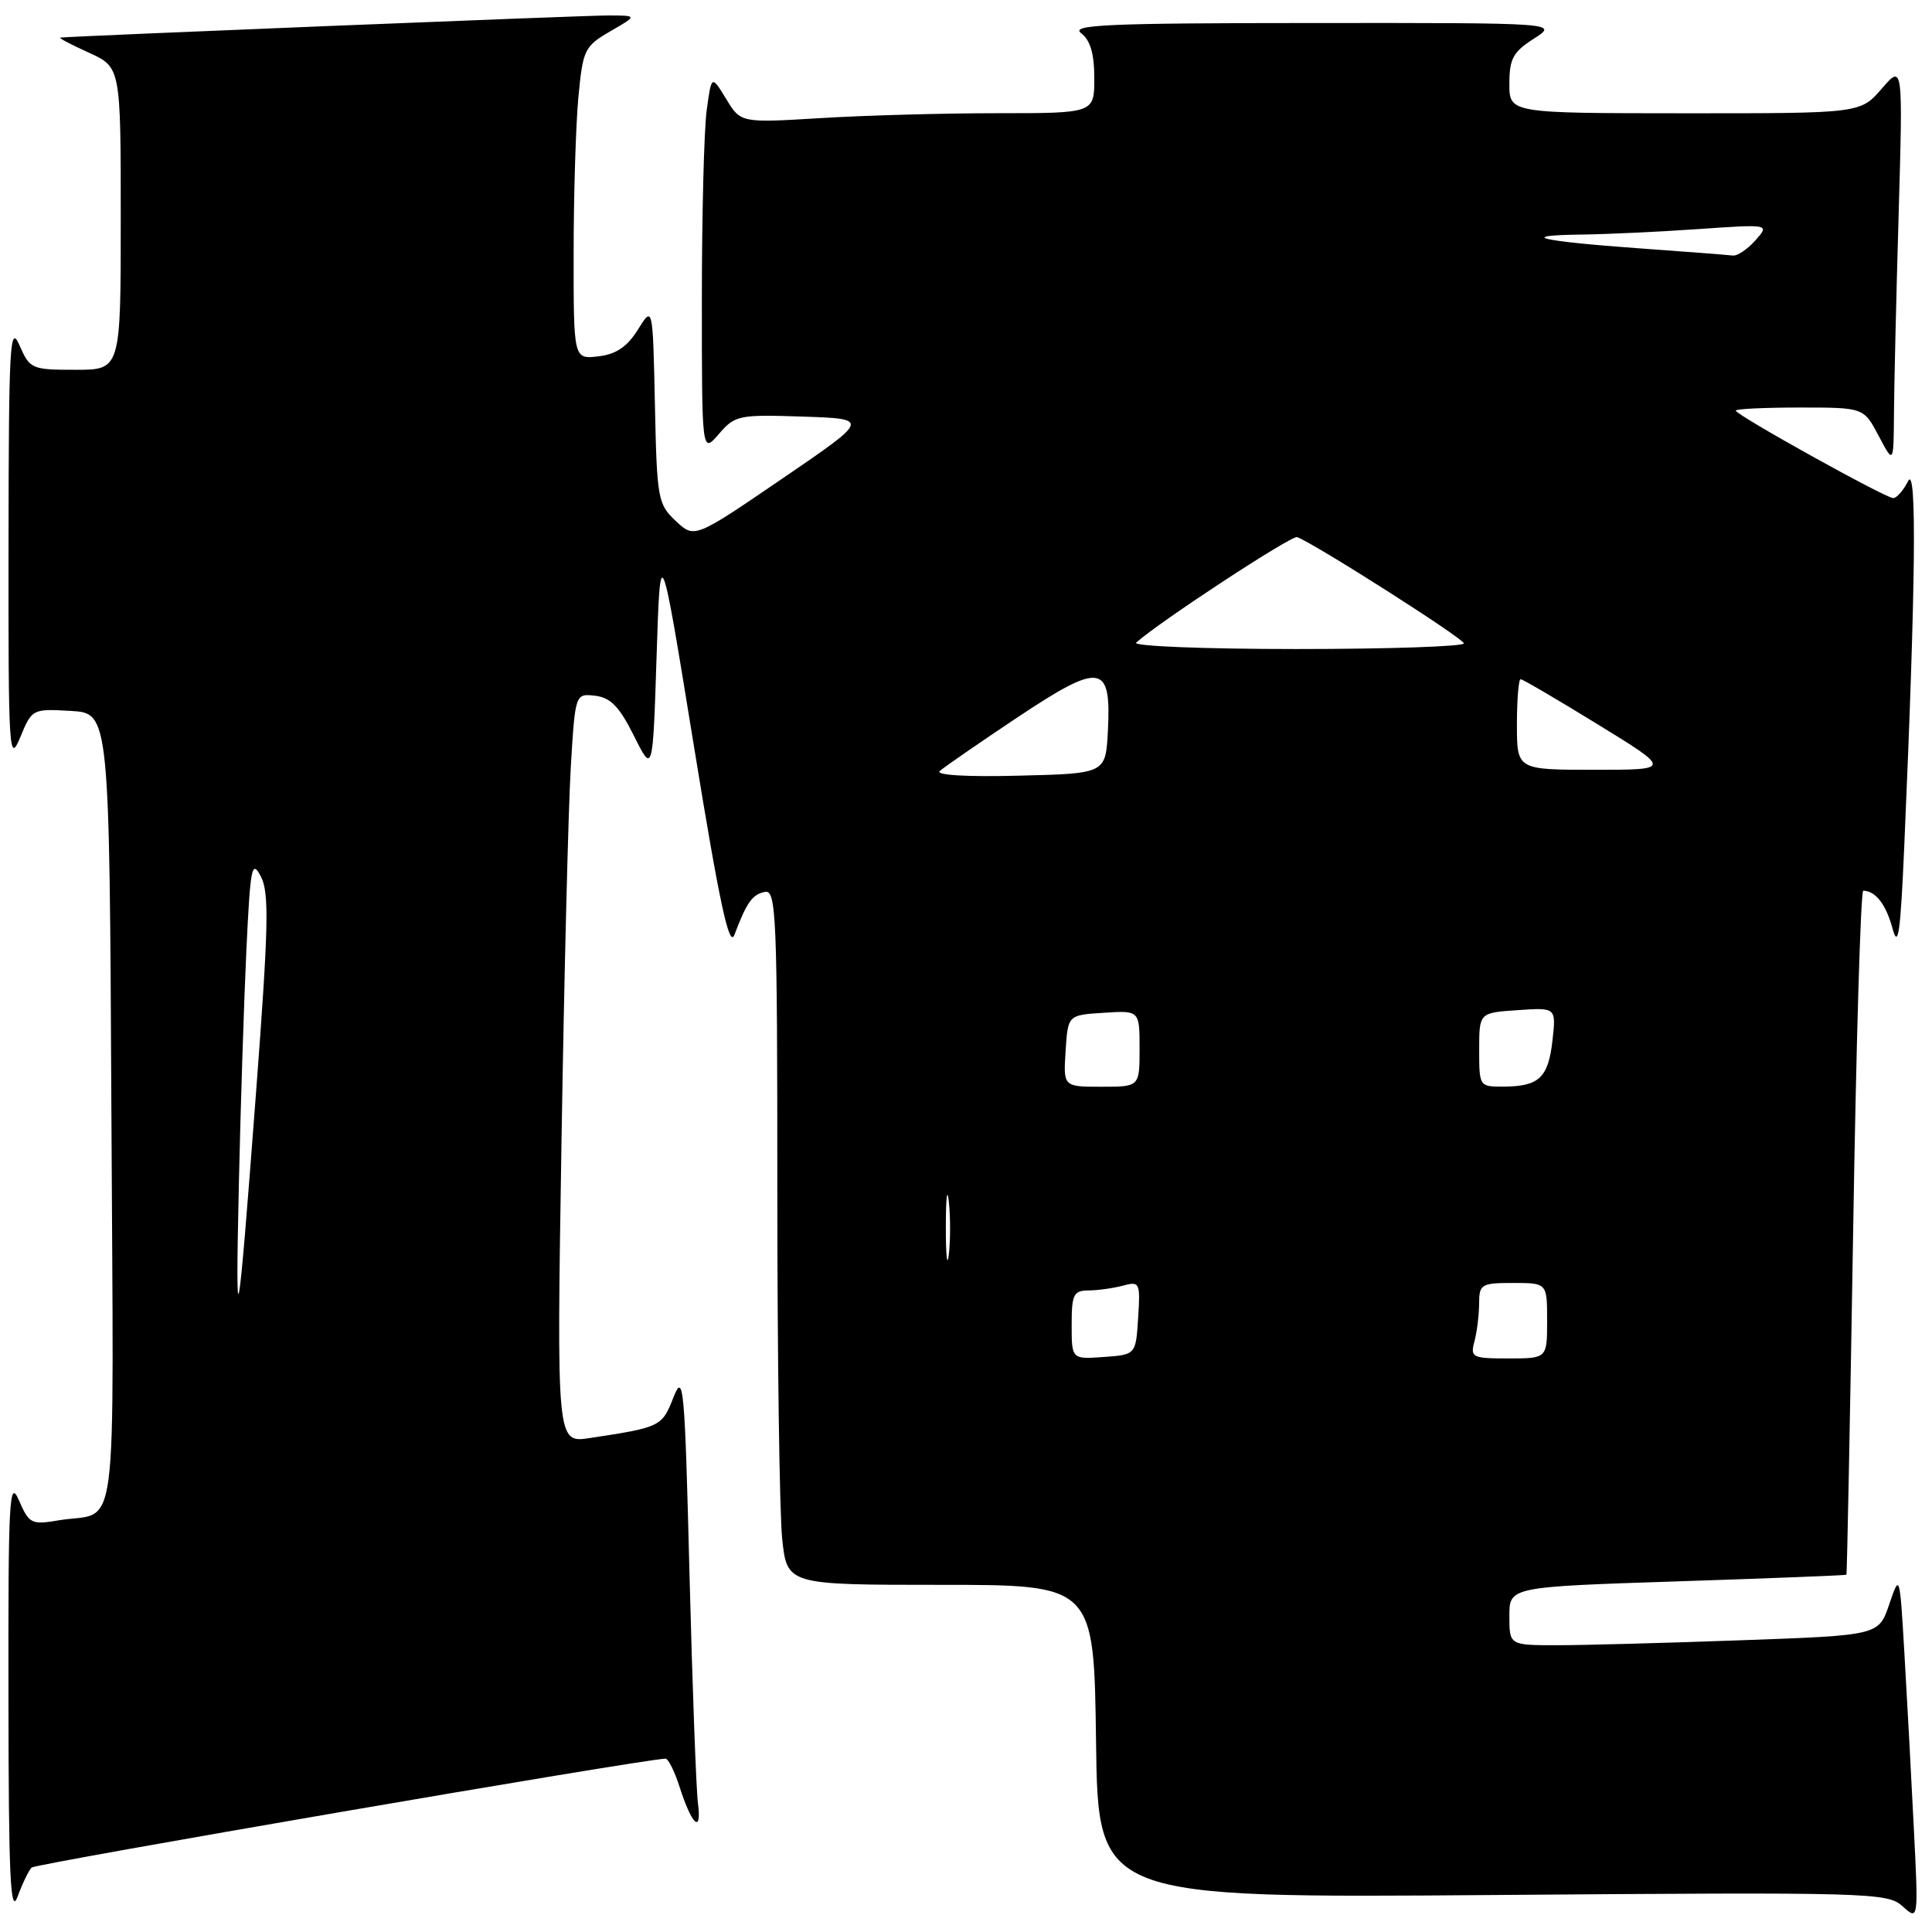 <?xml version="1.0" encoding="UTF-8" standalone="no"?>
<!DOCTYPE svg PUBLIC "-//W3C//DTD SVG 1.1//EN" "http://www.w3.org/Graphics/SVG/1.1/DTD/svg11.dtd" >
<svg xmlns="http://www.w3.org/2000/svg" xmlns:xlink="http://www.w3.org/1999/xlink" version="1.1" viewBox="0 0 256 256">
 <g >
 <path fill="currentColor"
d=" M 4.19 247.46 C 4.72 246.94 84.94 233.15 88.17 233.03 C 88.54 233.01 89.38 234.69 90.04 236.75 C 91.68 241.88 93.02 243.07 92.48 238.91 C 92.24 237.04 91.74 223.35 91.36 208.50 C 90.73 183.46 90.57 181.77 89.22 185.20 C 87.71 189.04 87.53 189.13 78.13 190.55 C 73.76 191.22 73.76 191.22 74.40 151.36 C 74.75 129.44 75.31 107.09 75.63 101.69 C 76.22 91.89 76.22 91.89 78.86 92.19 C 80.90 92.43 82.07 93.63 84.00 97.50 C 86.50 102.50 86.50 102.50 87.00 87.00 C 87.50 71.50 87.50 71.50 91.95 98.88 C 95.33 119.64 96.62 125.68 97.31 123.88 C 98.93 119.58 99.69 118.50 101.36 118.18 C 102.86 117.88 103.00 121.28 103.00 157.78 C 103.00 179.74 103.29 200.47 103.64 203.85 C 104.28 210.00 104.28 210.00 124.62 210.00 C 144.96 210.00 144.96 210.00 145.23 230.75 C 145.50 251.50 145.50 251.50 197.75 251.10 C 247.98 250.71 250.09 250.77 252.11 252.60 C 254.21 254.50 254.21 254.50 253.58 242.00 C 253.24 235.12 252.68 224.78 252.34 219.00 C 251.72 208.50 251.72 208.50 250.33 212.59 C 248.94 216.69 248.94 216.69 230.81 217.34 C 220.84 217.70 209.83 218.00 206.34 218.00 C 200.00 218.00 200.00 218.00 200.00 214.14 C 200.00 210.27 200.00 210.27 222.25 209.54 C 234.49 209.14 244.57 208.74 244.66 208.66 C 244.74 208.57 245.14 188.14 245.55 163.25 C 245.95 138.36 246.55 118.01 246.89 118.02 C 248.53 118.06 249.90 119.83 250.76 123.00 C 251.52 125.82 251.82 123.68 252.33 112.00 C 253.84 77.45 254.01 61.44 252.83 63.75 C 252.21 64.99 251.32 66.00 250.86 66.00 C 249.83 66.00 230.00 54.98 230.00 54.41 C 230.00 54.18 233.81 54.00 238.48 54.00 C 246.95 54.00 246.95 54.00 248.93 57.75 C 250.91 61.50 250.91 61.50 250.96 54.91 C 250.98 51.29 251.26 39.36 251.58 28.41 C 252.15 8.50 252.15 8.50 249.33 11.76 C 246.50 15.02 246.50 15.02 223.25 15.01 C 200.00 15.00 200.00 15.00 200.00 11.10 C 200.00 7.79 200.49 6.88 203.25 5.12 C 206.50 3.03 206.50 3.03 174.00 3.05 C 146.76 3.06 141.78 3.28 143.25 4.39 C 144.47 5.32 145.00 7.11 145.00 10.36 C 145.00 15.00 145.00 15.00 132.16 15.00 C 125.09 15.00 114.55 15.29 108.73 15.65 C 98.15 16.29 98.15 16.29 96.22 13.11 C 94.28 9.93 94.28 9.93 93.64 14.61 C 93.29 17.18 93.00 28.47 93.00 39.70 C 93.00 60.11 93.00 60.11 95.25 57.51 C 97.40 55.02 97.88 54.92 106.38 55.20 C 115.26 55.50 115.26 55.50 103.64 63.43 C 92.02 71.36 92.02 71.36 89.54 69.03 C 87.17 66.81 87.04 66.08 86.78 53.60 C 86.50 40.50 86.50 40.50 84.53 43.67 C 83.10 45.96 81.65 46.94 79.28 47.22 C 76.00 47.60 76.00 47.60 76.01 33.55 C 76.01 25.82 76.30 16.52 76.64 12.87 C 77.24 6.56 77.44 6.14 80.88 4.14 C 84.50 2.05 84.50 2.05 80.50 2.05 C 77.21 2.05 9.63 4.79 8.00 4.98 C 7.72 5.02 9.41 5.91 11.75 6.97 C 16.00 8.90 16.00 8.90 16.00 28.95 C 16.00 49.00 16.00 49.00 10.00 49.00 C 4.20 49.00 3.96 48.90 2.58 45.75 C 1.31 42.84 1.16 45.63 1.13 72.00 C 1.10 99.77 1.20 101.28 2.68 97.70 C 4.24 93.93 4.29 93.91 9.38 94.20 C 14.50 94.50 14.50 94.50 14.76 147.18 C 15.05 206.14 15.83 200.09 7.72 201.46 C 4.17 202.06 3.86 201.91 2.51 198.80 C 1.23 195.84 1.08 198.54 1.12 225.00 C 1.14 248.75 1.38 253.88 2.33 251.32 C 2.97 249.57 3.81 247.84 4.19 247.46 Z  M 142.00 175.56 C 142.00 171.50 142.25 171.00 144.25 170.99 C 145.49 170.98 147.54 170.69 148.81 170.35 C 151.02 169.76 151.11 169.95 150.81 174.62 C 150.50 179.50 150.50 179.50 146.25 179.81 C 142.00 180.11 142.00 180.11 142.00 175.56 Z  M 195.37 177.75 C 195.70 176.51 195.98 174.26 195.99 172.75 C 196.00 170.16 196.26 170.00 200.50 170.00 C 205.00 170.00 205.00 170.00 205.00 175.00 C 205.00 180.00 205.00 180.00 199.88 180.00 C 195.07 180.00 194.80 179.87 195.37 177.75 Z  M 31.66 156.50 C 31.88 146.60 32.32 132.89 32.64 126.04 C 33.17 114.85 33.36 113.84 34.56 116.13 C 35.69 118.28 35.59 122.73 33.94 144.59 C 31.48 177.20 31.16 178.84 31.66 156.50 Z  M 125.33 162.50 C 125.33 158.65 125.51 157.20 125.73 159.27 C 125.95 161.35 125.94 164.50 125.72 166.27 C 125.50 168.05 125.32 166.35 125.33 162.50 Z  M 141.20 139.25 C 141.50 134.50 141.50 134.50 146.25 134.20 C 151.00 133.89 151.00 133.89 151.00 138.95 C 151.00 144.00 151.00 144.00 145.95 144.00 C 140.89 144.00 140.89 144.00 141.20 139.25 Z  M 196.00 139.10 C 196.00 134.19 196.00 134.19 201.10 133.85 C 206.20 133.50 206.20 133.50 205.71 137.87 C 205.16 142.80 203.93 143.96 199.25 143.98 C 196.02 144.00 196.00 143.97 196.00 139.10 Z  M 124.52 102.17 C 125.06 101.67 129.69 98.48 134.81 95.06 C 145.91 87.68 147.27 87.89 146.80 96.91 C 146.50 102.50 146.50 102.50 135.02 102.78 C 128.15 102.96 123.93 102.71 124.52 102.17 Z  M 201.00 96.00 C 201.00 92.70 201.22 90.00 201.49 90.00 C 201.76 90.00 206.37 92.70 211.74 96.00 C 221.50 102.00 221.50 102.00 211.25 102.00 C 201.00 102.00 201.00 102.00 201.00 96.00 Z  M 150.55 85.15 C 153.65 82.37 171.16 70.89 171.88 71.17 C 174.35 72.12 193.95 84.61 193.97 85.25 C 193.99 85.66 184.01 86.00 171.80 86.00 C 159.52 86.00 150.02 85.62 150.55 85.15 Z  M 217.12 32.90 C 203.97 31.95 200.83 31.19 209.60 31.08 C 212.95 31.04 219.92 30.71 225.10 30.35 C 234.50 29.70 234.50 29.70 232.60 31.85 C 231.55 33.03 230.20 33.94 229.60 33.86 C 228.99 33.78 223.38 33.35 217.12 32.90 Z "/>
</g>
</svg>